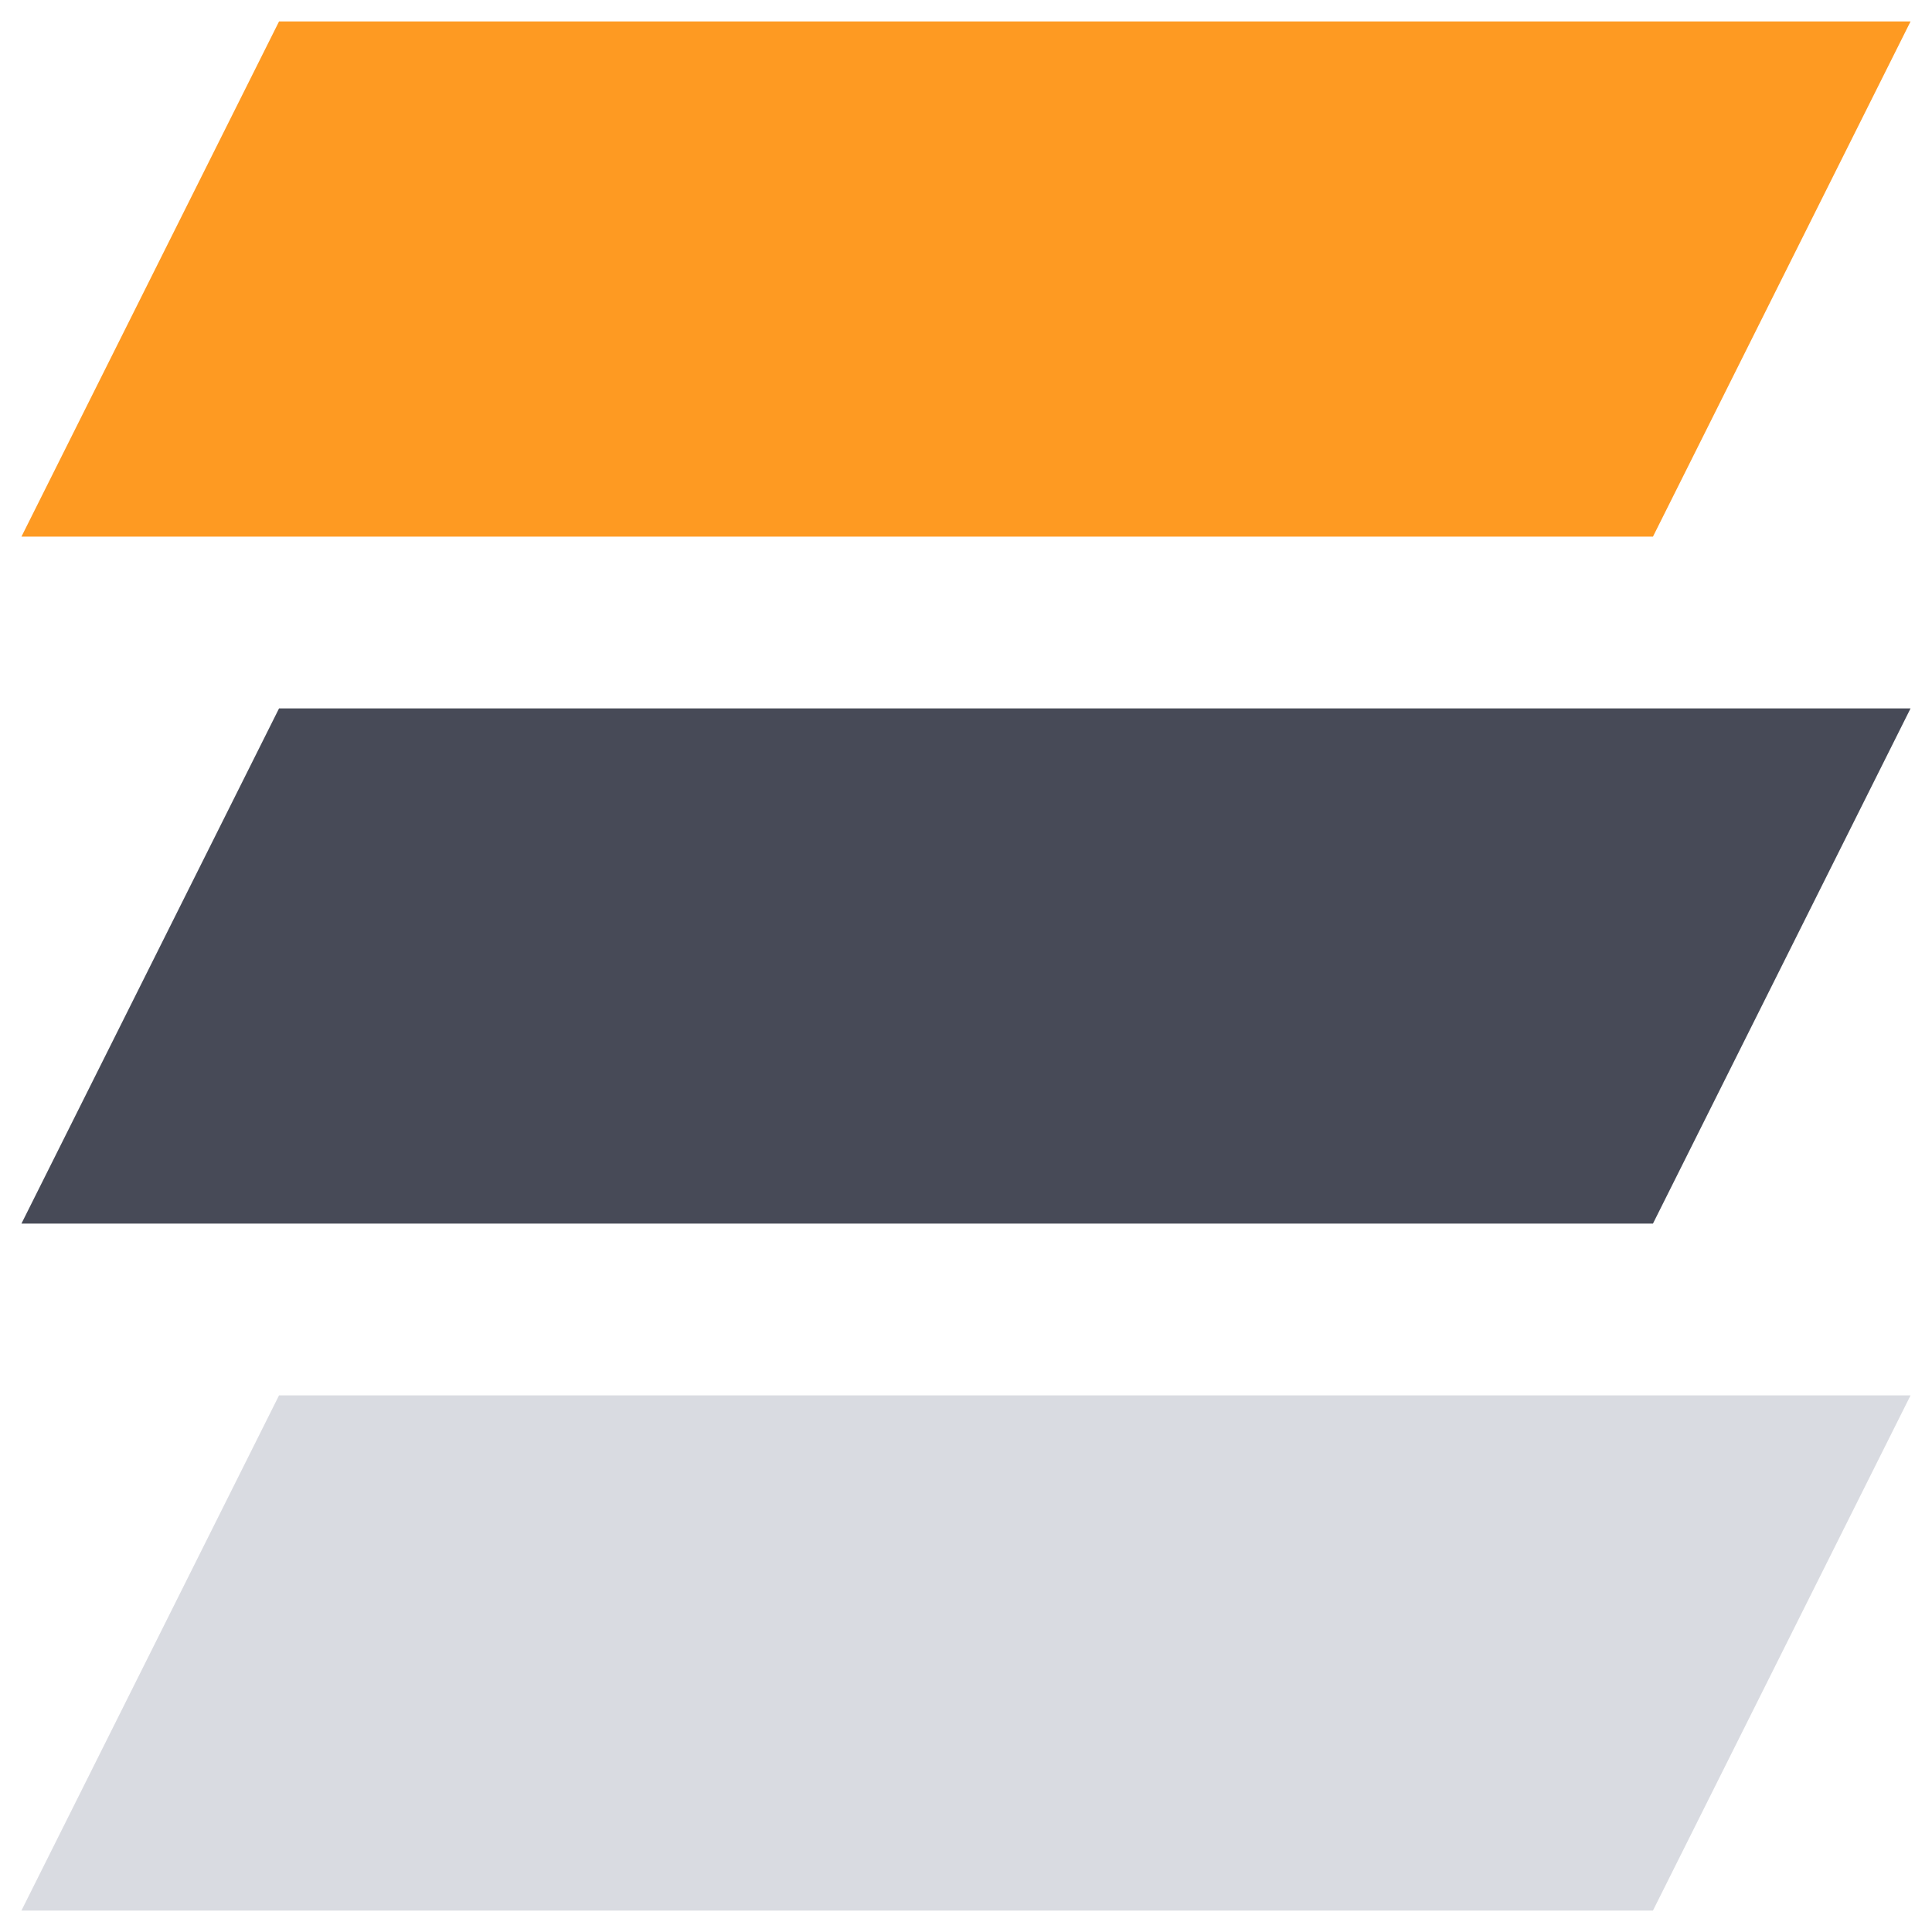 <svg width="30" height="30" viewBox="0 0 30 30" fill="none" xmlns="http://www.w3.org/2000/svg">
<path d="M4.333 0.333H29.667L25.667 8.333H0.333L4.333 0.333Z" fill="#FE9A22"/>
<path d="M4.333 11H29.667L25.667 19H0.333L4.333 11Z" fill="#474A57"/>
<path d="M4.333 21.667H29.667L25.667 29.667H0.333L4.333 21.667Z" fill="#D9DBE1"/>
</svg>
